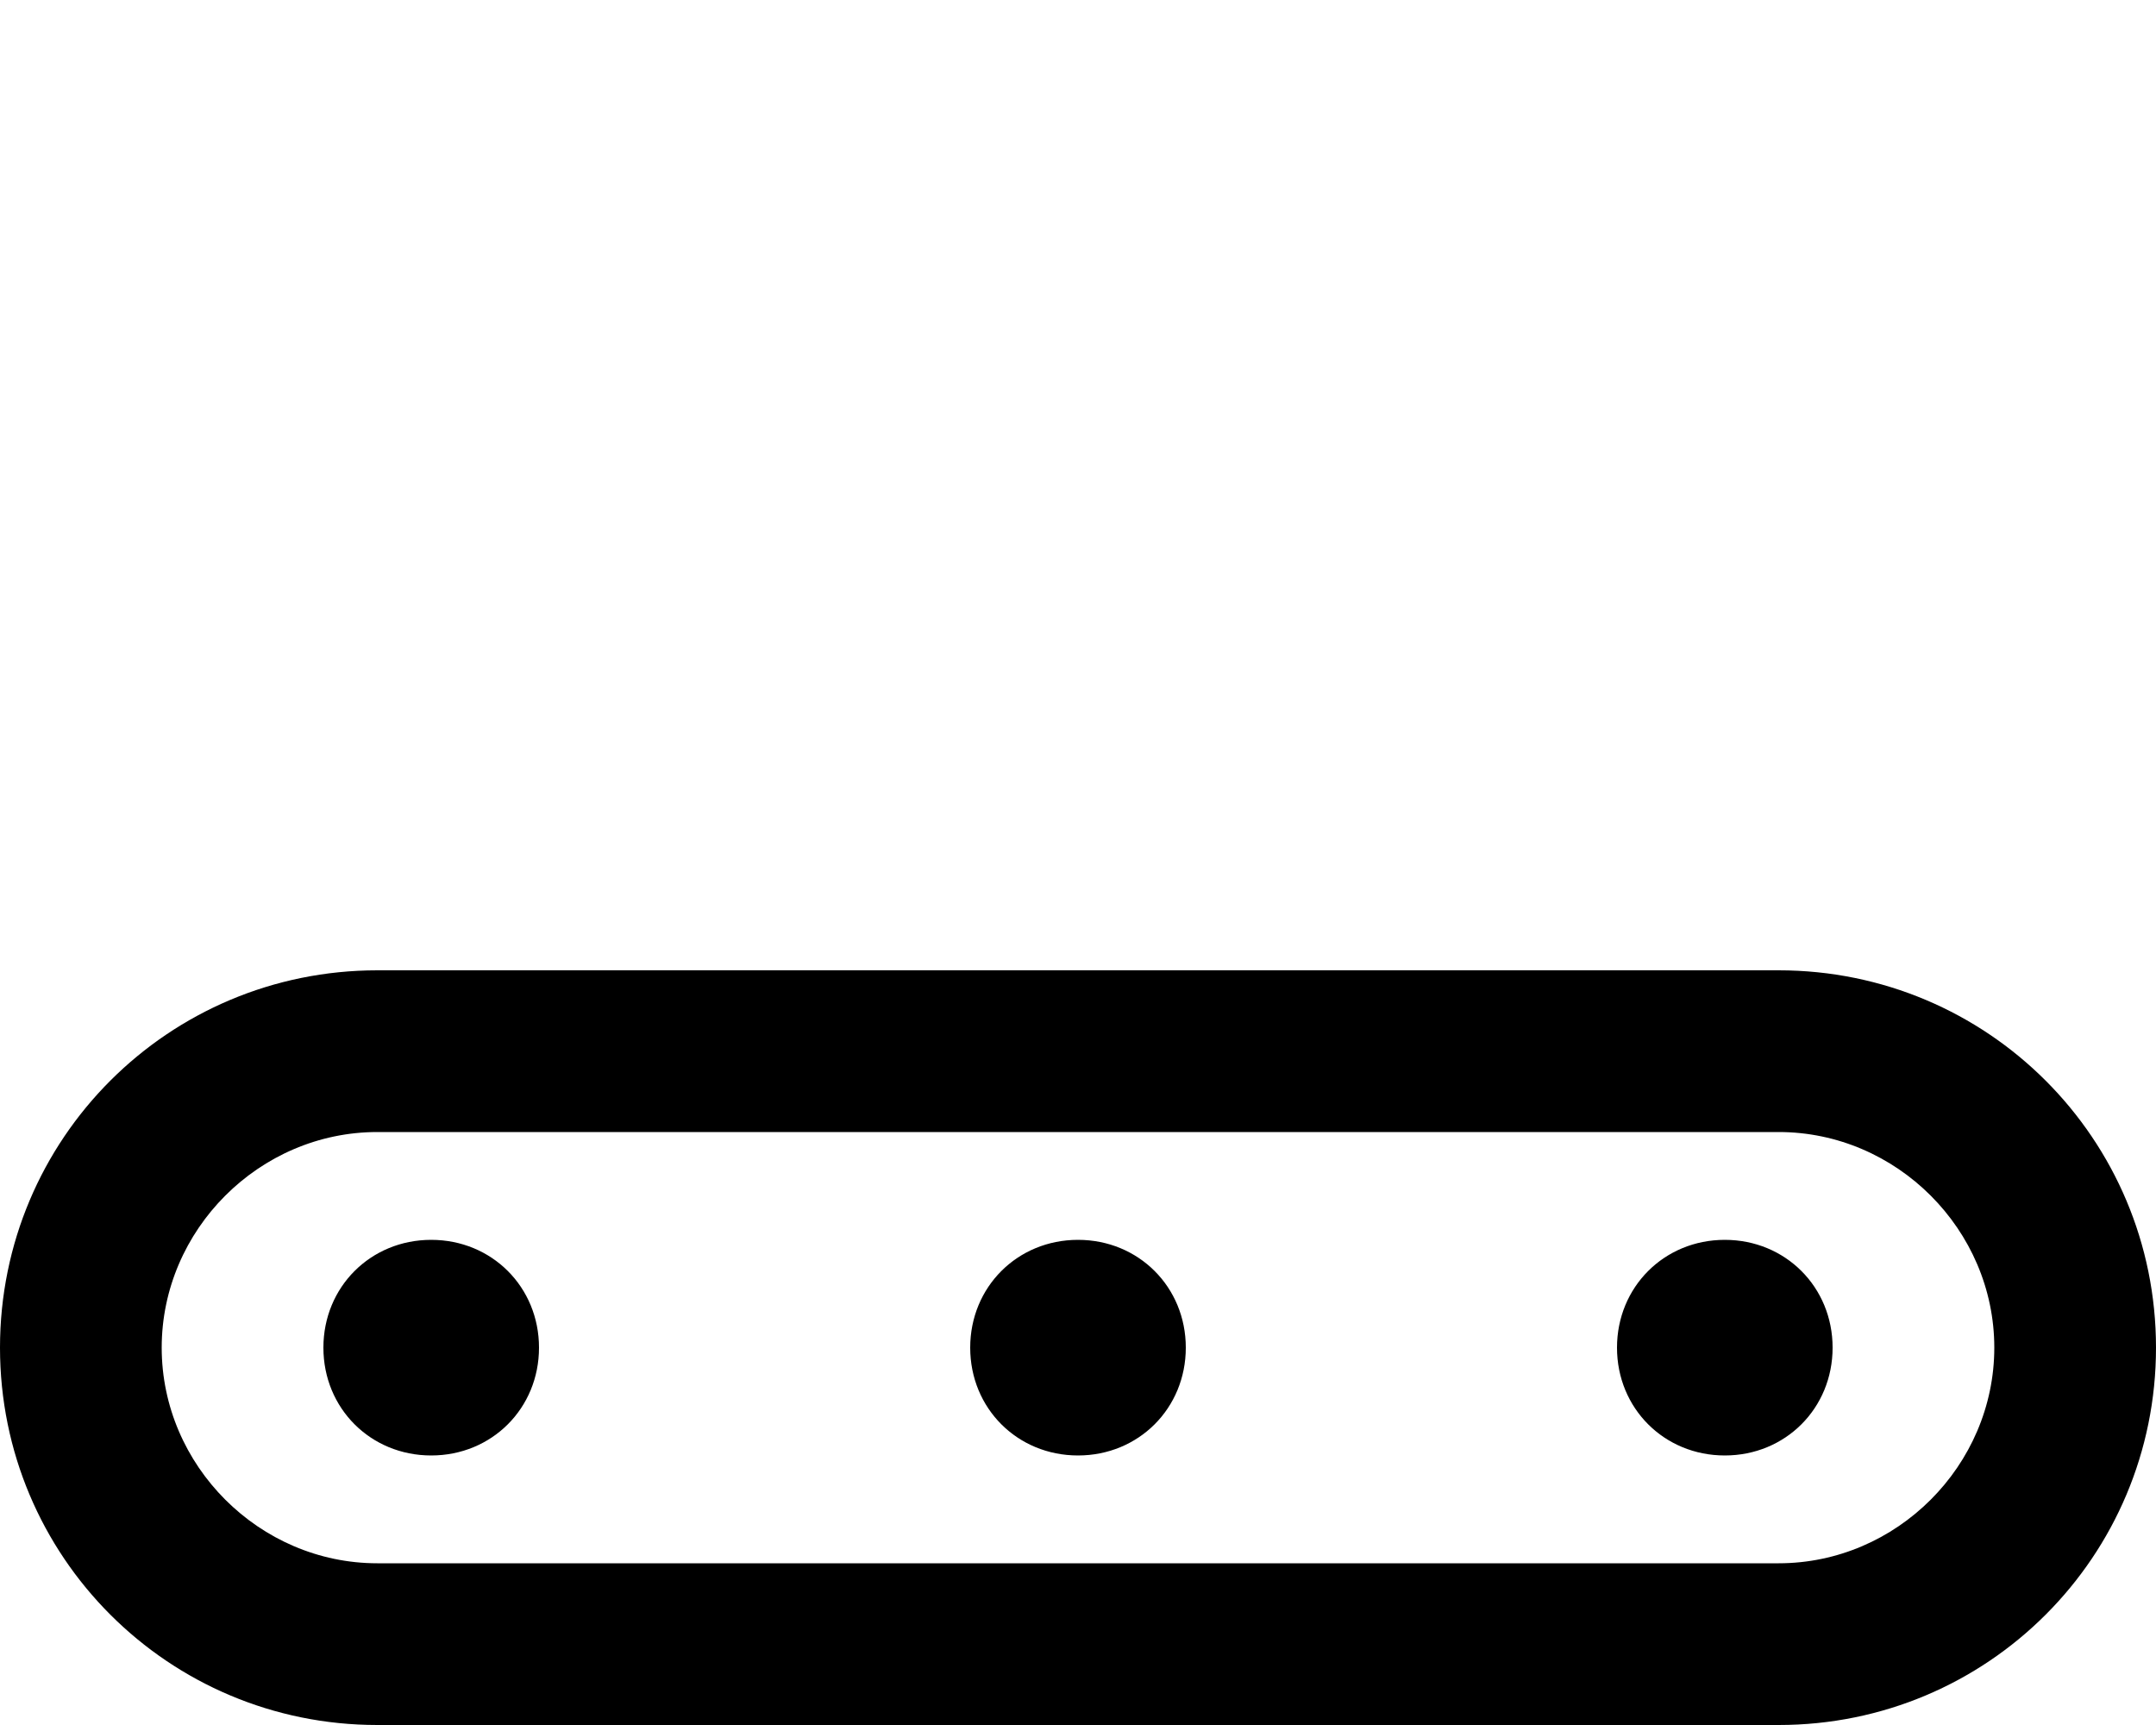 <svg xmlns="http://www.w3.org/2000/svg" viewBox="0 0 640 512"><!-- Font Awesome Pro 6.0.0-alpha1 by @fontawesome - https://fontawesome.com License - https://fontawesome.com/license (Commercial License) --><path d="M128 368C110 368 96 382 96 400S110 432 128 432S160 418 160 400S146 368 128 368ZM512 368C494 368 480 382 480 400S494 432 512 432S544 418 544 400S530 368 512 368ZM320 368C302 368 288 382 288 400S302 432 320 432S352 418 352 400S338 368 320 368ZM528 288H112C50 288 0 338 0 400S50 512 112 512H528C590 512 640 462 640 400S590 288 528 288ZM528 464H112C77 464 48 435 48 400C48 365 77 336 112 336H528C563 336 592 365 592 400C592 435 563 464 528 464Z"/></svg>